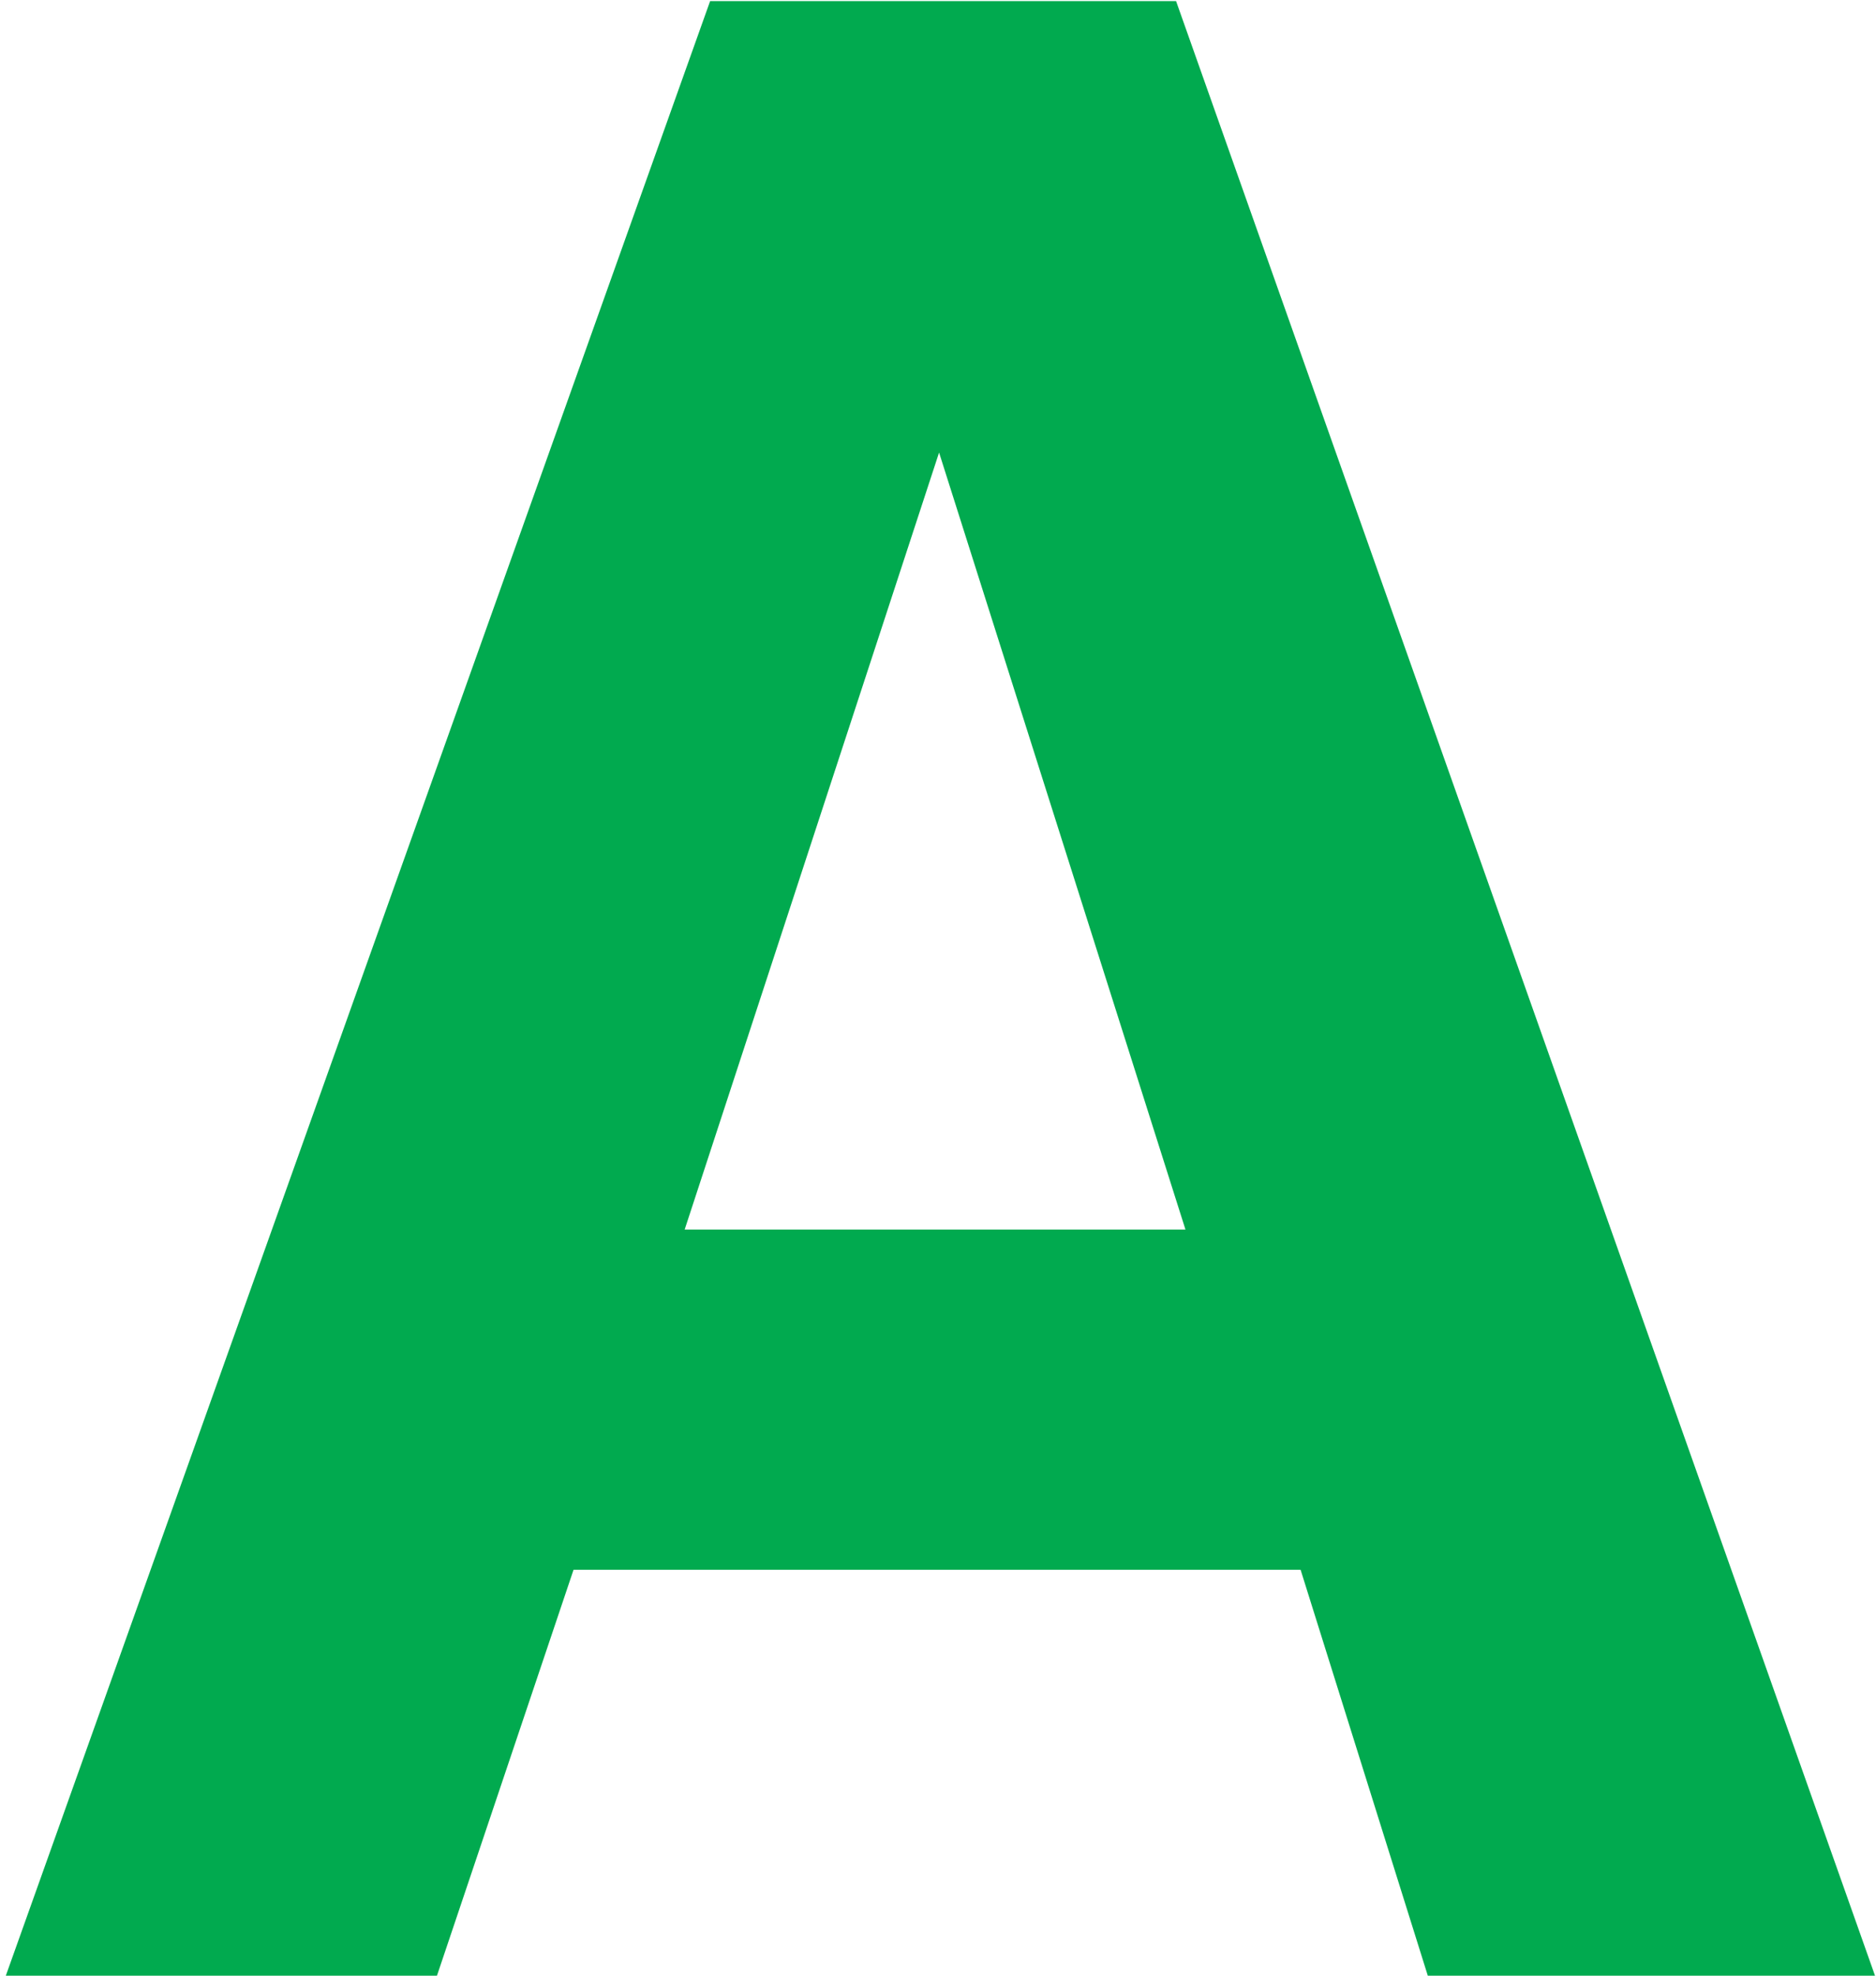 <svg width="171" height="180" viewBox="0 0 171 180" fill="none" xmlns="http://www.w3.org/2000/svg">
<path d="M62.409 112.019H108.055L85.598 41.231L62.409 112.019ZM64.728 0.101H107.201L170.91 180H130.146L118.551 143.019H52.279L39.83 180H0.531L64.728 0.101Z" fill="#01AA4F"/>
</svg>
